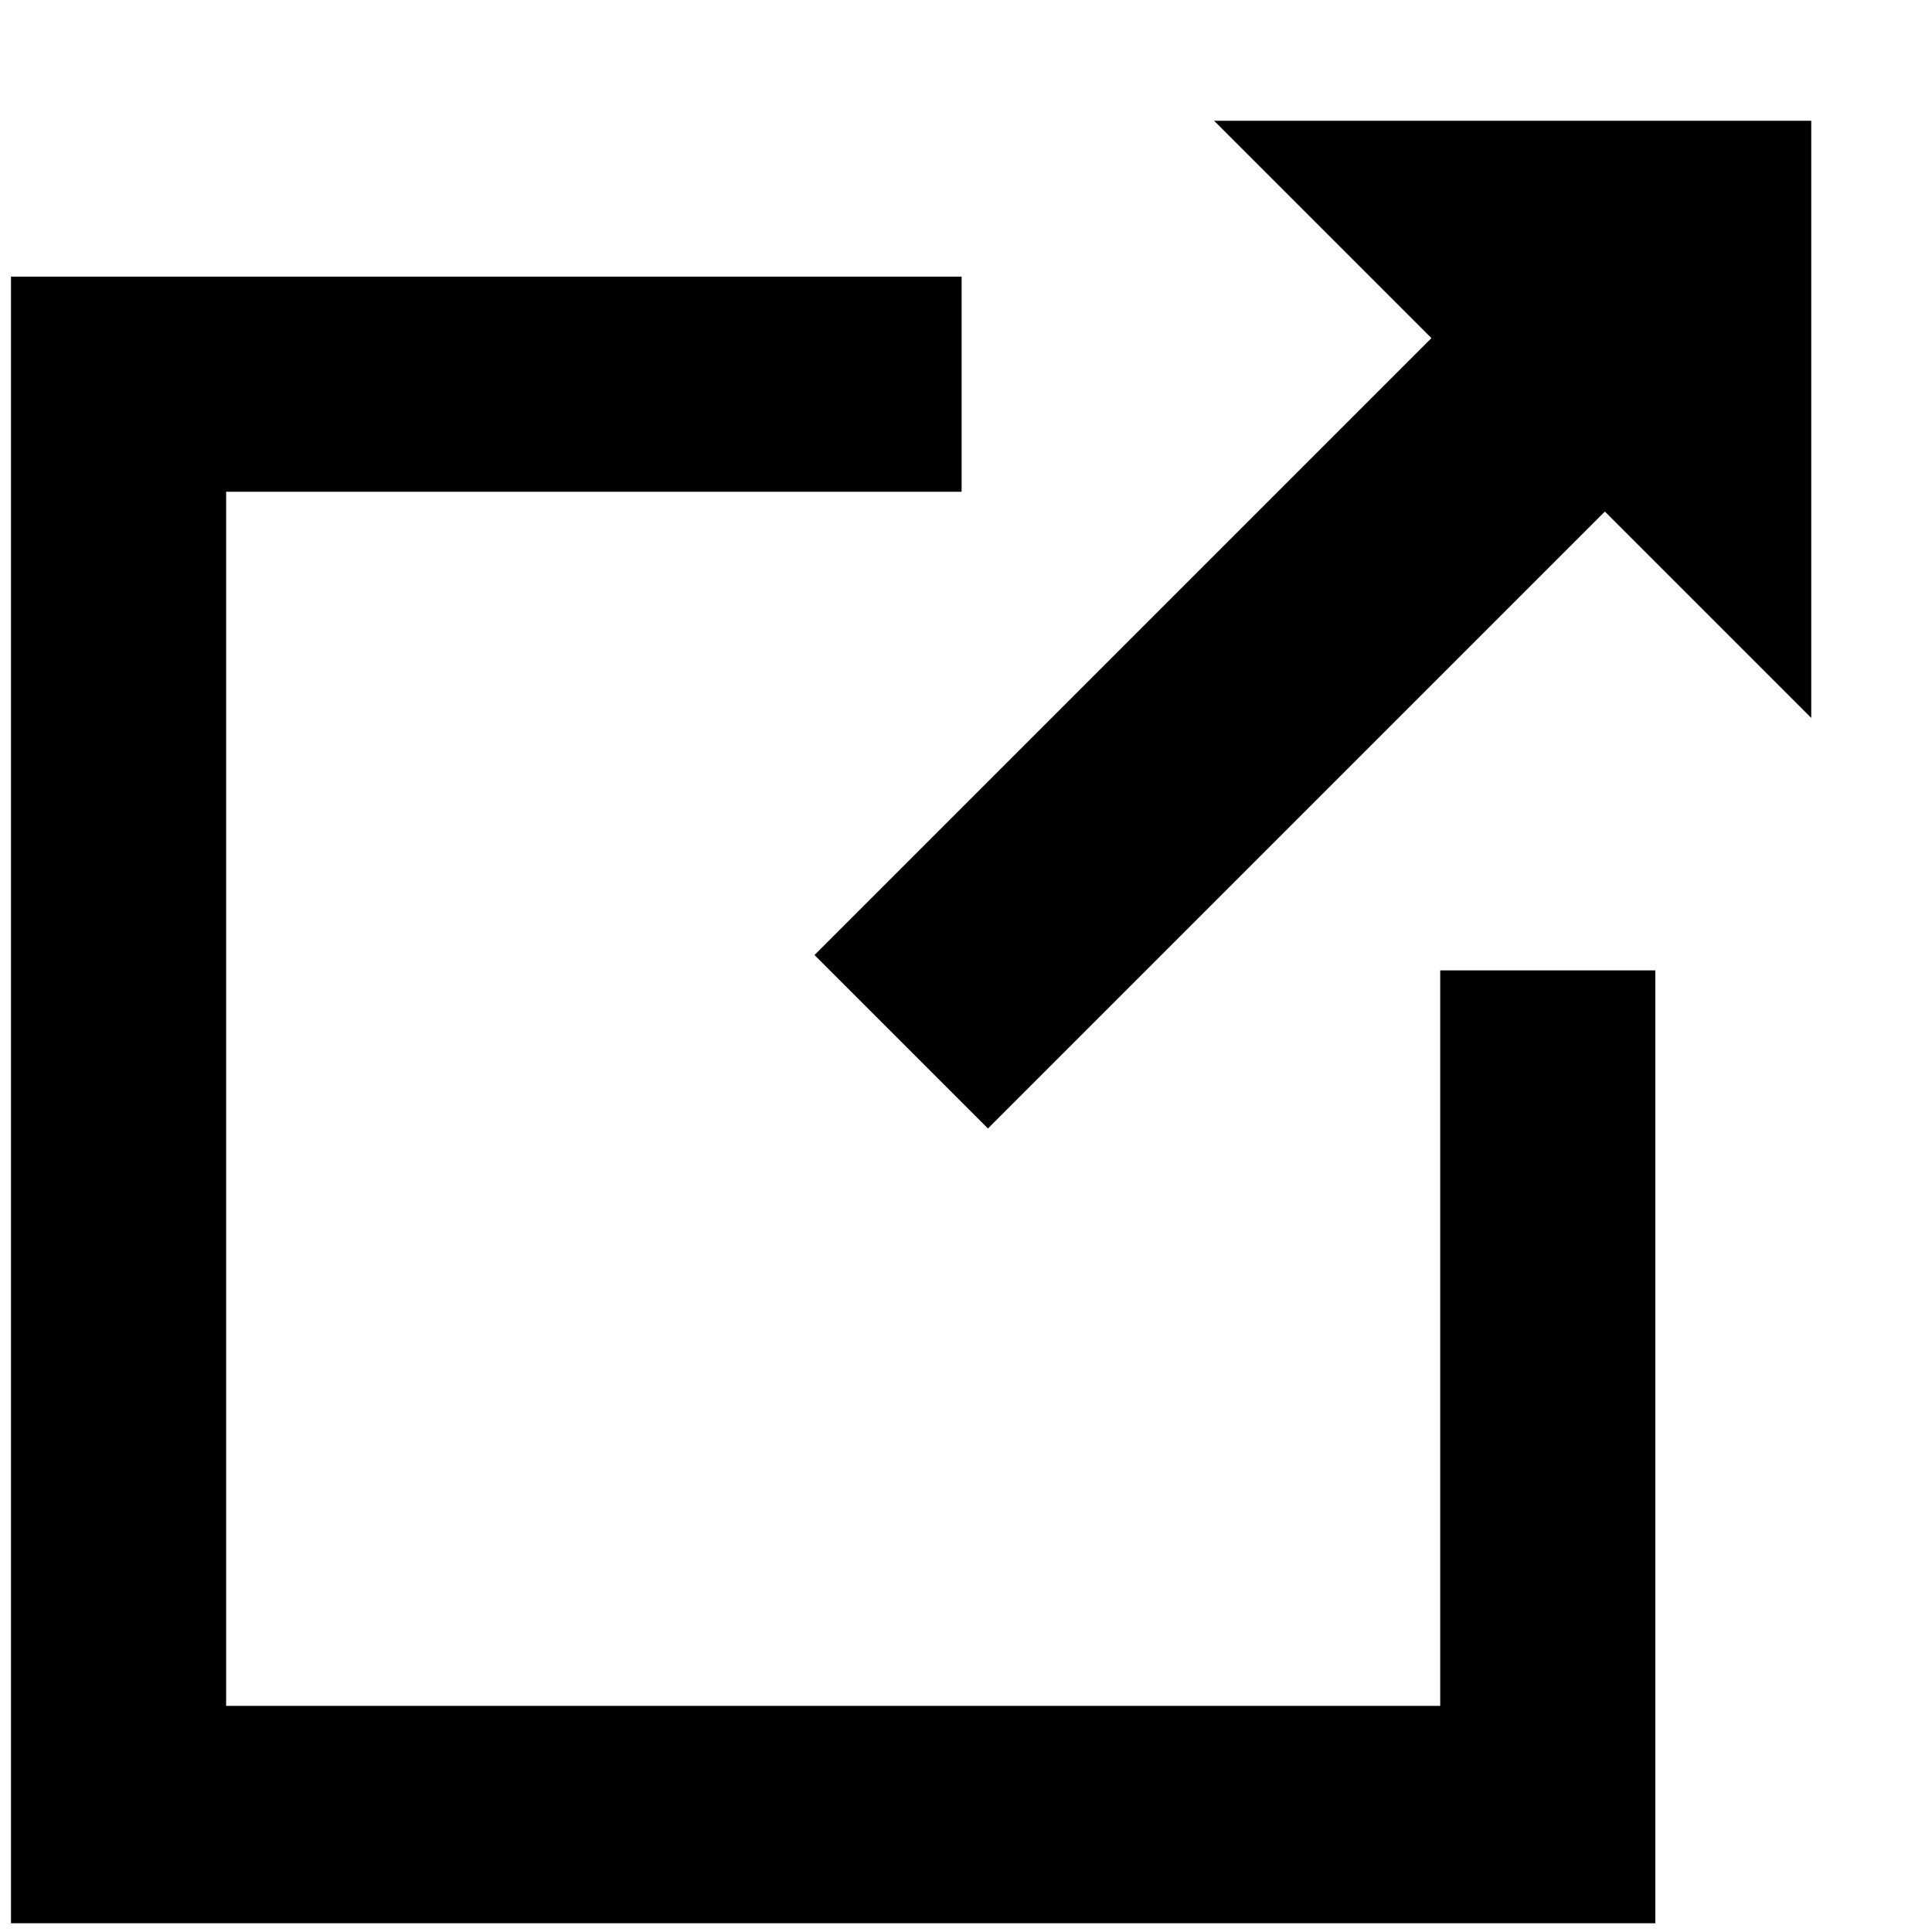 <?xml version="1.0" encoding="utf-8"?>
<!-- Generator: Adobe Illustrator 19.1.0, SVG Export Plug-In . SVG Version: 6.00 Build 0)  -->
<svg version="1.1" id="Layer_1" xmlns="http://www.w3.org/2000/svg" xmlns:xlink="http://www.w3.org/1999/xlink" x="0px" y="0px"
	 viewBox="0 0 88 88" style="enable-background:new 0 0 88 88;" xml:space="preserve">
<g>
	<g>
		<path  d="M65.6,77.7H10.3V22.4h33.5v-9.8H0.5v75h74.9V44.2h-9.8V77.7z M55.3,5.5l9.9,9.9L37.1,43.5l7.9,7.9
			l28.1-28.1l9.4,9.4V5.5H55.3z"/>
	</g>
</g>
</svg>

